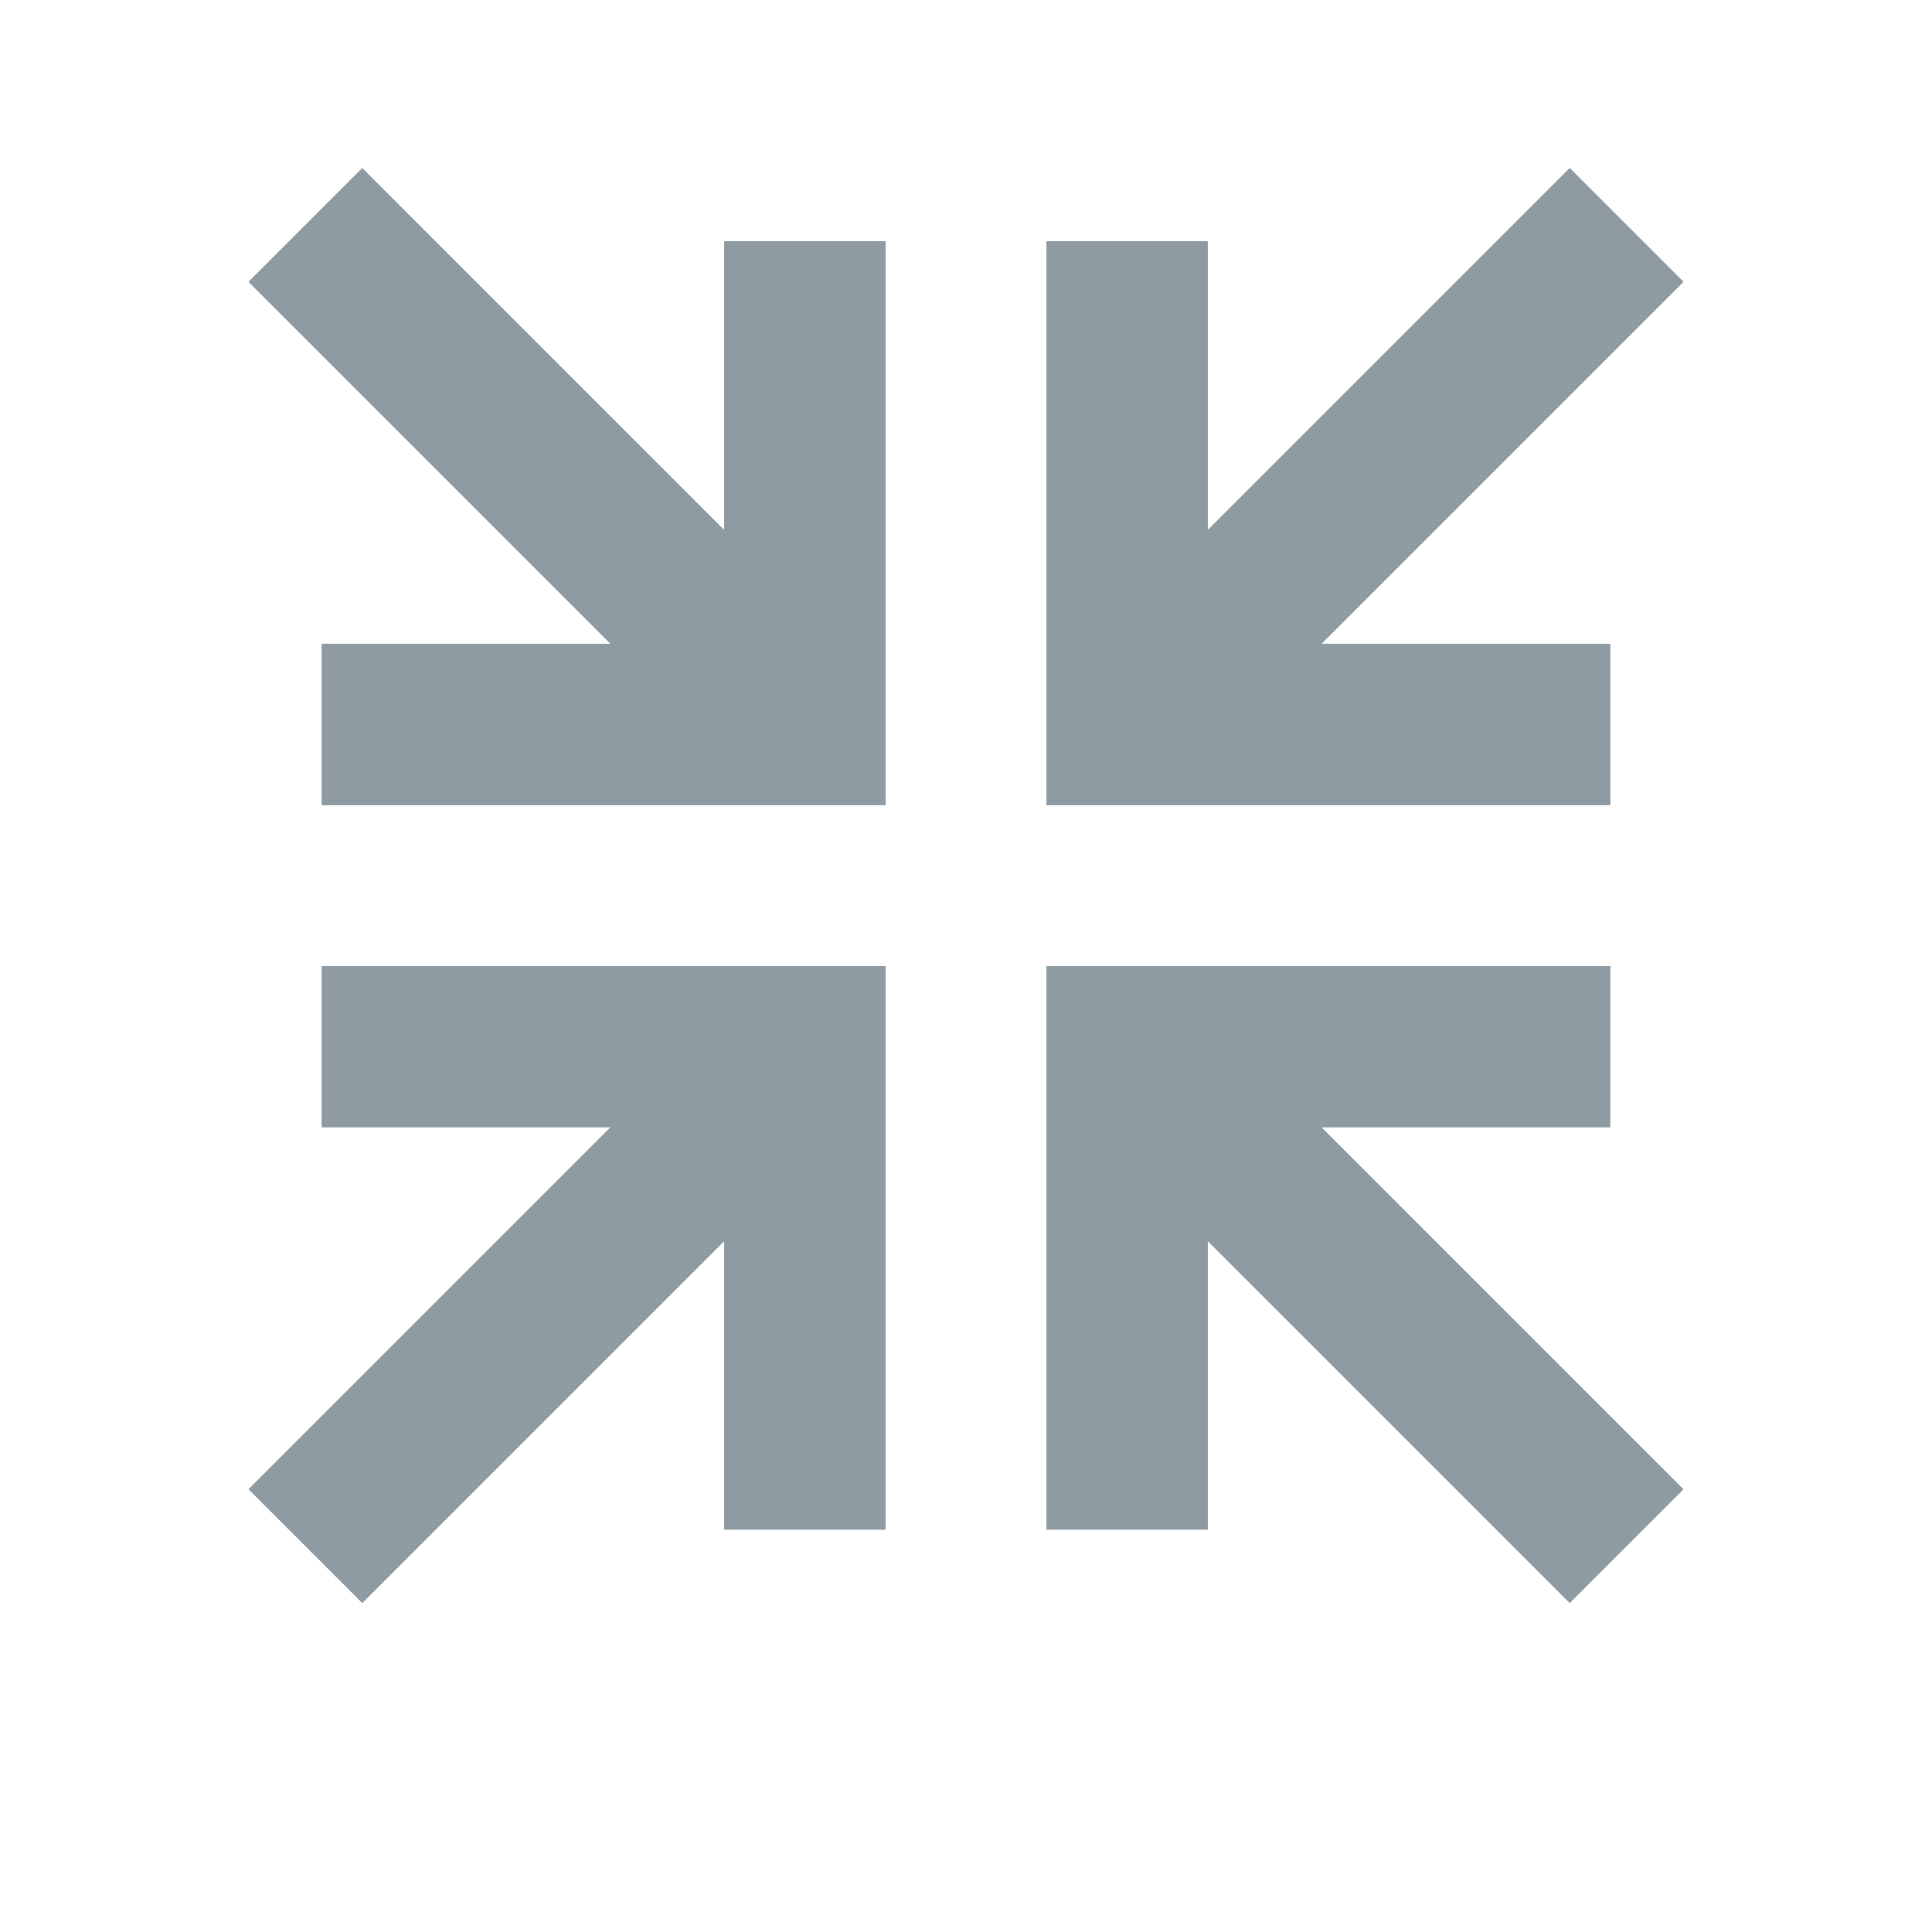 <svg width="20" height="20" viewBox="0 0 20 20" fill="none" xmlns="http://www.w3.org/2000/svg">
<path d="M16.25 1.742L17.425 2.917L13.675 6.667H16.667V8.333H10.833V2.5H12.5V5.492L16.25 1.742ZM17.425 15.417L16.25 16.592L12.5 12.842V15.833H10.833V10H16.667V11.667H13.675L17.425 15.417ZM3.75 1.742L7.5 5.492V2.5H9.167V8.333H3.333V6.667H6.325L2.575 2.917L3.75 1.742ZM2.575 15.417L6.325 11.667H3.333V10H9.167V15.833H7.5V12.842L3.75 16.592L2.575 15.417Z" fill="#00481D"/>
<path d="M16.25 1.742L17.425 2.917L13.675 6.667H16.667V8.333H10.833V2.5H12.5V5.492L16.25 1.742ZM17.425 15.417L16.25 16.592L12.5 12.842V15.833H10.833V10H16.667V11.667H13.675L17.425 15.417ZM3.75 1.742L7.5 5.492V2.5H9.167V8.333H3.333V6.667H6.325L2.575 2.917L3.75 1.742ZM2.575 15.417L6.325 11.667H3.333V10H9.167V15.833H7.5V12.842L3.75 16.592L2.575 15.417Z" fill="#A3A9B6" fill-opacity="0.2"/>
<path d="M16.25 1.742L17.425 2.917L13.675 6.667H16.667V8.333H10.833V2.5H12.5V5.492L16.25 1.742ZM17.425 15.417L16.25 16.592L12.5 12.842V15.833H10.833V10H16.667V11.667H13.675L17.425 15.417ZM3.75 1.742L7.5 5.492V2.5H9.167V8.333H3.333V6.667H6.325L2.575 2.917L3.75 1.742ZM2.575 15.417L6.325 11.667H3.333V10H9.167V15.833H7.5V12.842L3.75 16.592L2.575 15.417Z" fill="#A3A9B6" fill-opacity="0.2"/>
<path d="M16.25 1.742L17.425 2.917L13.675 6.667H16.667V8.333H10.833V2.5H12.5V5.492L16.25 1.742ZM17.425 15.417L16.25 16.592L12.5 12.842V15.833H10.833V10H16.667V11.667H13.675L17.425 15.417ZM3.75 1.742L7.5 5.492V2.5H9.167V8.333H3.333V6.667H6.325L2.575 2.917L3.75 1.742ZM2.575 15.417L6.325 11.667H3.333V10H9.167V15.833H7.5V12.842L3.75 16.592L2.575 15.417Z" fill="#A3A9B6" fill-opacity="0.2"/>
<path d="M16.25 1.742L17.425 2.917L13.675 6.667H16.667V8.333H10.833V2.5H12.5V5.492L16.25 1.742ZM17.425 15.417L16.25 16.592L12.5 12.842V15.833H10.833V10H16.667V11.667H13.675L17.425 15.417ZM3.75 1.742L7.5 5.492V2.5H9.167V8.333H3.333V6.667H6.325L2.575 2.917L3.75 1.742ZM2.575 15.417L6.325 11.667H3.333V10H9.167V15.833H7.5V12.842L3.75 16.592L2.575 15.417Z" fill="#A3A9B6" fill-opacity="0.2"/>
<path d="M16.25 1.742L17.425 2.917L13.675 6.667H16.667V8.333H10.833V2.5H12.5V5.492L16.25 1.742ZM17.425 15.417L16.25 16.592L12.5 12.842V15.833H10.833V10H16.667V11.667H13.675L17.425 15.417ZM3.75 1.742L7.5 5.492V2.5H9.167V8.333H3.333V6.667H6.325L2.575 2.917L3.75 1.742ZM2.575 15.417L6.325 11.667H3.333V10H9.167V15.833H7.5V12.842L3.75 16.592L2.575 15.417Z" fill="#A3A9B6" fill-opacity="0.2"/>
<path d="M16.25 1.742L17.425 2.917L13.675 6.667H16.667V8.333H10.833V2.5H12.5V5.492L16.25 1.742ZM17.425 15.417L16.25 16.592L12.5 12.842V15.833H10.833V10H16.667V11.667H13.675L17.425 15.417ZM3.75 1.742L7.5 5.492V2.5H9.167V8.333H3.333V6.667H6.325L2.575 2.917L3.75 1.742ZM2.575 15.417L6.325 11.667H3.333V10H9.167V15.833H7.5V12.842L3.75 16.592L2.575 15.417Z" fill="#A3A9B6" fill-opacity="0.2"/>
<path d="M16.25 1.742L17.425 2.917L13.675 6.667H16.667V8.333H10.833V2.5H12.5V5.492L16.25 1.742ZM17.425 15.417L16.25 16.592L12.5 12.842V15.833H10.833V10H16.667V11.667H13.675L17.425 15.417ZM3.75 1.742L7.5 5.492V2.5H9.167V8.333H3.333V6.667H6.325L2.575 2.917L3.75 1.742ZM2.575 15.417L6.325 11.667H3.333V10H9.167V15.833H7.5V12.842L3.75 16.592L2.575 15.417Z" fill="#A3A9B6" fill-opacity="0.2"/>
<path d="M16.25 1.742L17.425 2.917L13.675 6.667H16.667V8.333H10.833V2.5H12.5V5.492L16.25 1.742ZM17.425 15.417L16.25 16.592L12.5 12.842V15.833H10.833V10H16.667V11.667H13.675L17.425 15.417ZM3.75 1.742L7.5 5.492V2.5H9.167V8.333H3.333V6.667H6.325L2.575 2.917L3.75 1.742ZM2.575 15.417L6.325 11.667H3.333V10H9.167V15.833H7.5V12.842L3.75 16.592L2.575 15.417Z" fill="#A3A9B6" fill-opacity="0.2"/>
<path d="M16.25 1.742L17.425 2.917L13.675 6.667H16.667V8.333H10.833V2.5H12.5V5.492L16.25 1.742ZM17.425 15.417L16.25 16.592L12.5 12.842V15.833H10.833V10H16.667V11.667H13.675L17.425 15.417ZM3.75 1.742L7.5 5.492V2.5H9.167V8.333H3.333V6.667H6.325L2.575 2.917L3.75 1.742ZM2.575 15.417L6.325 11.667H3.333V10H9.167V15.833H7.5V12.842L3.75 16.592L2.575 15.417Z" fill="#A3A9B6" fill-opacity="0.2"/>
<path d="M16.25 1.742L17.425 2.917L13.675 6.667H16.667V8.333H10.833V2.5H12.5V5.492L16.25 1.742ZM17.425 15.417L16.25 16.592L12.5 12.842V15.833H10.833V10H16.667V11.667H13.675L17.425 15.417ZM3.75 1.742L7.5 5.492V2.5H9.167V8.333H3.333V6.667H6.325L2.575 2.917L3.75 1.742ZM2.575 15.417L6.325 11.667H3.333V10H9.167V15.833H7.5V12.842L3.75 16.592L2.575 15.417Z" fill="#A3A9B6" fill-opacity="0.2"/>
</svg>
